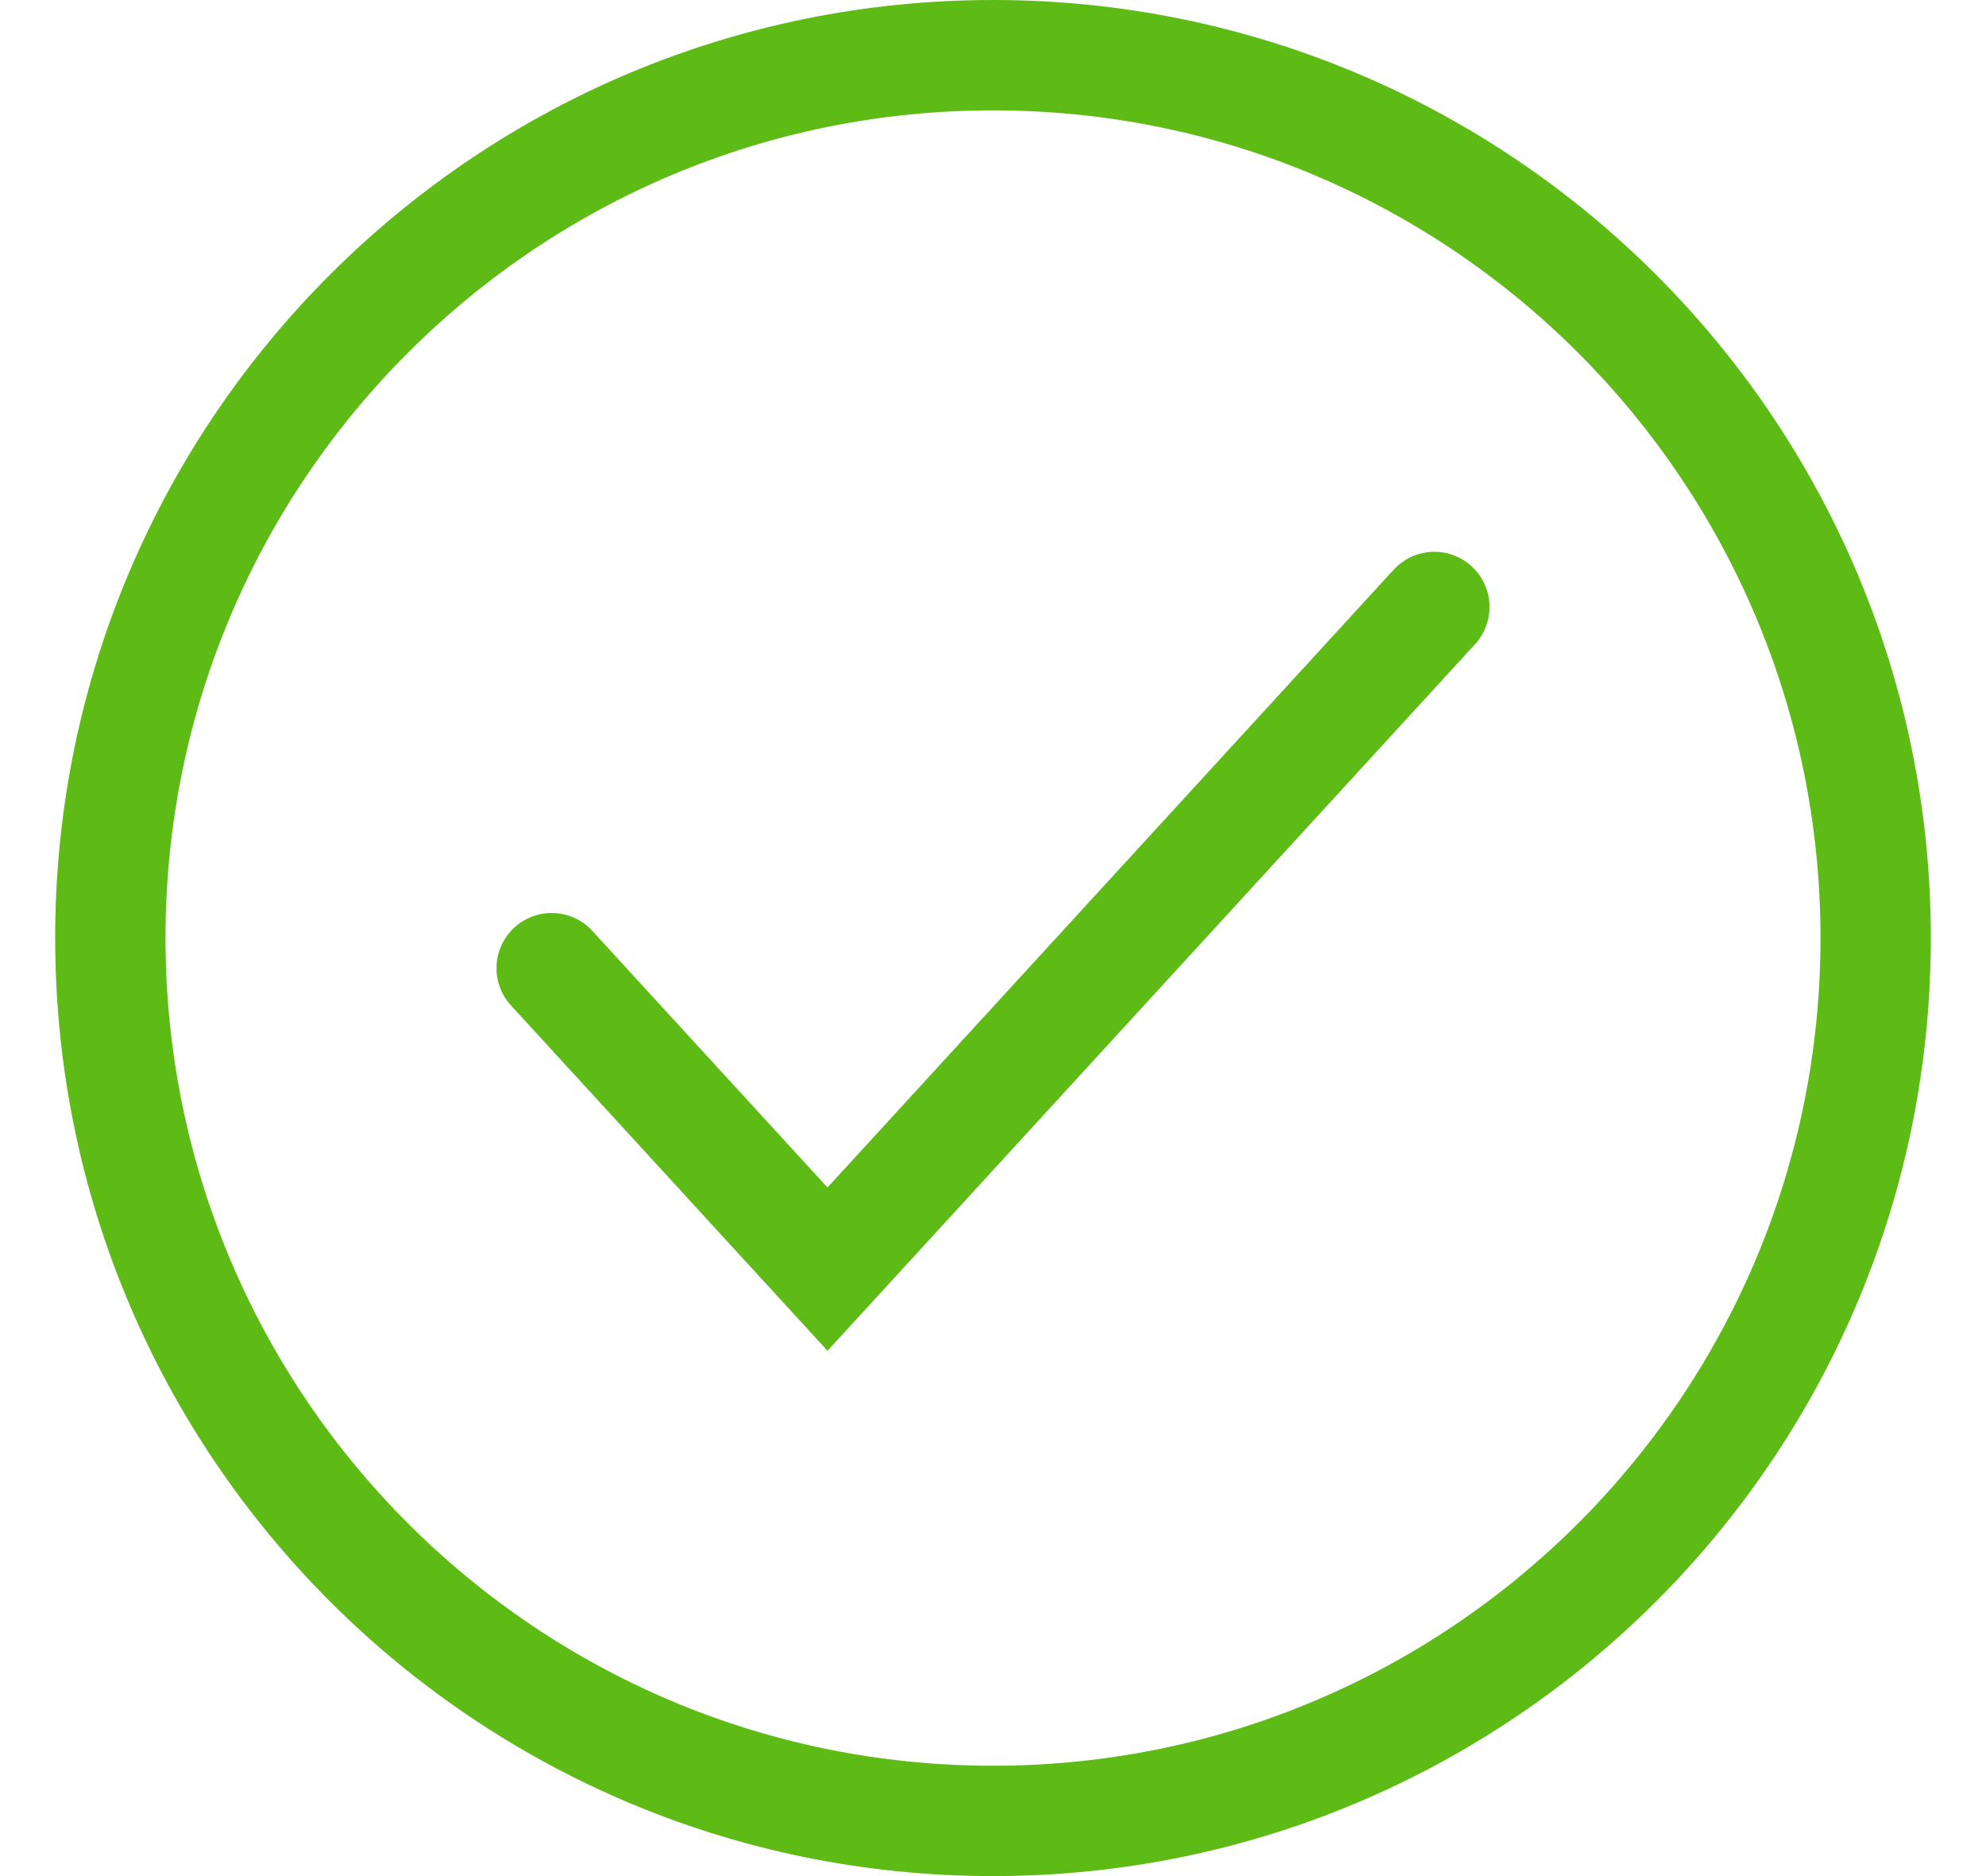 <svg width="18" height="17" viewBox="0 0 18 17" fill="none" xmlns="http://www.w3.org/2000/svg">
<path d="M1 8.5C1 12.918 4.582 16.5 9 16.5C11.247 16.5 13.278 15.573 14.732 14.081C16.135 12.64 17 10.671 17 8.5C17 4.082 13.418 0.5 9 0.5C6.806 0.5 4.819 1.383 3.374 2.813C1.908 4.263 1 6.275 1 8.5Z" stroke="#5EBA15" stroke-linecap="round"/>
<path d="M13 5.5L7.5 11.5L5 8.773" stroke="#5EBA15" stroke-linecap="round"/>
</svg>
